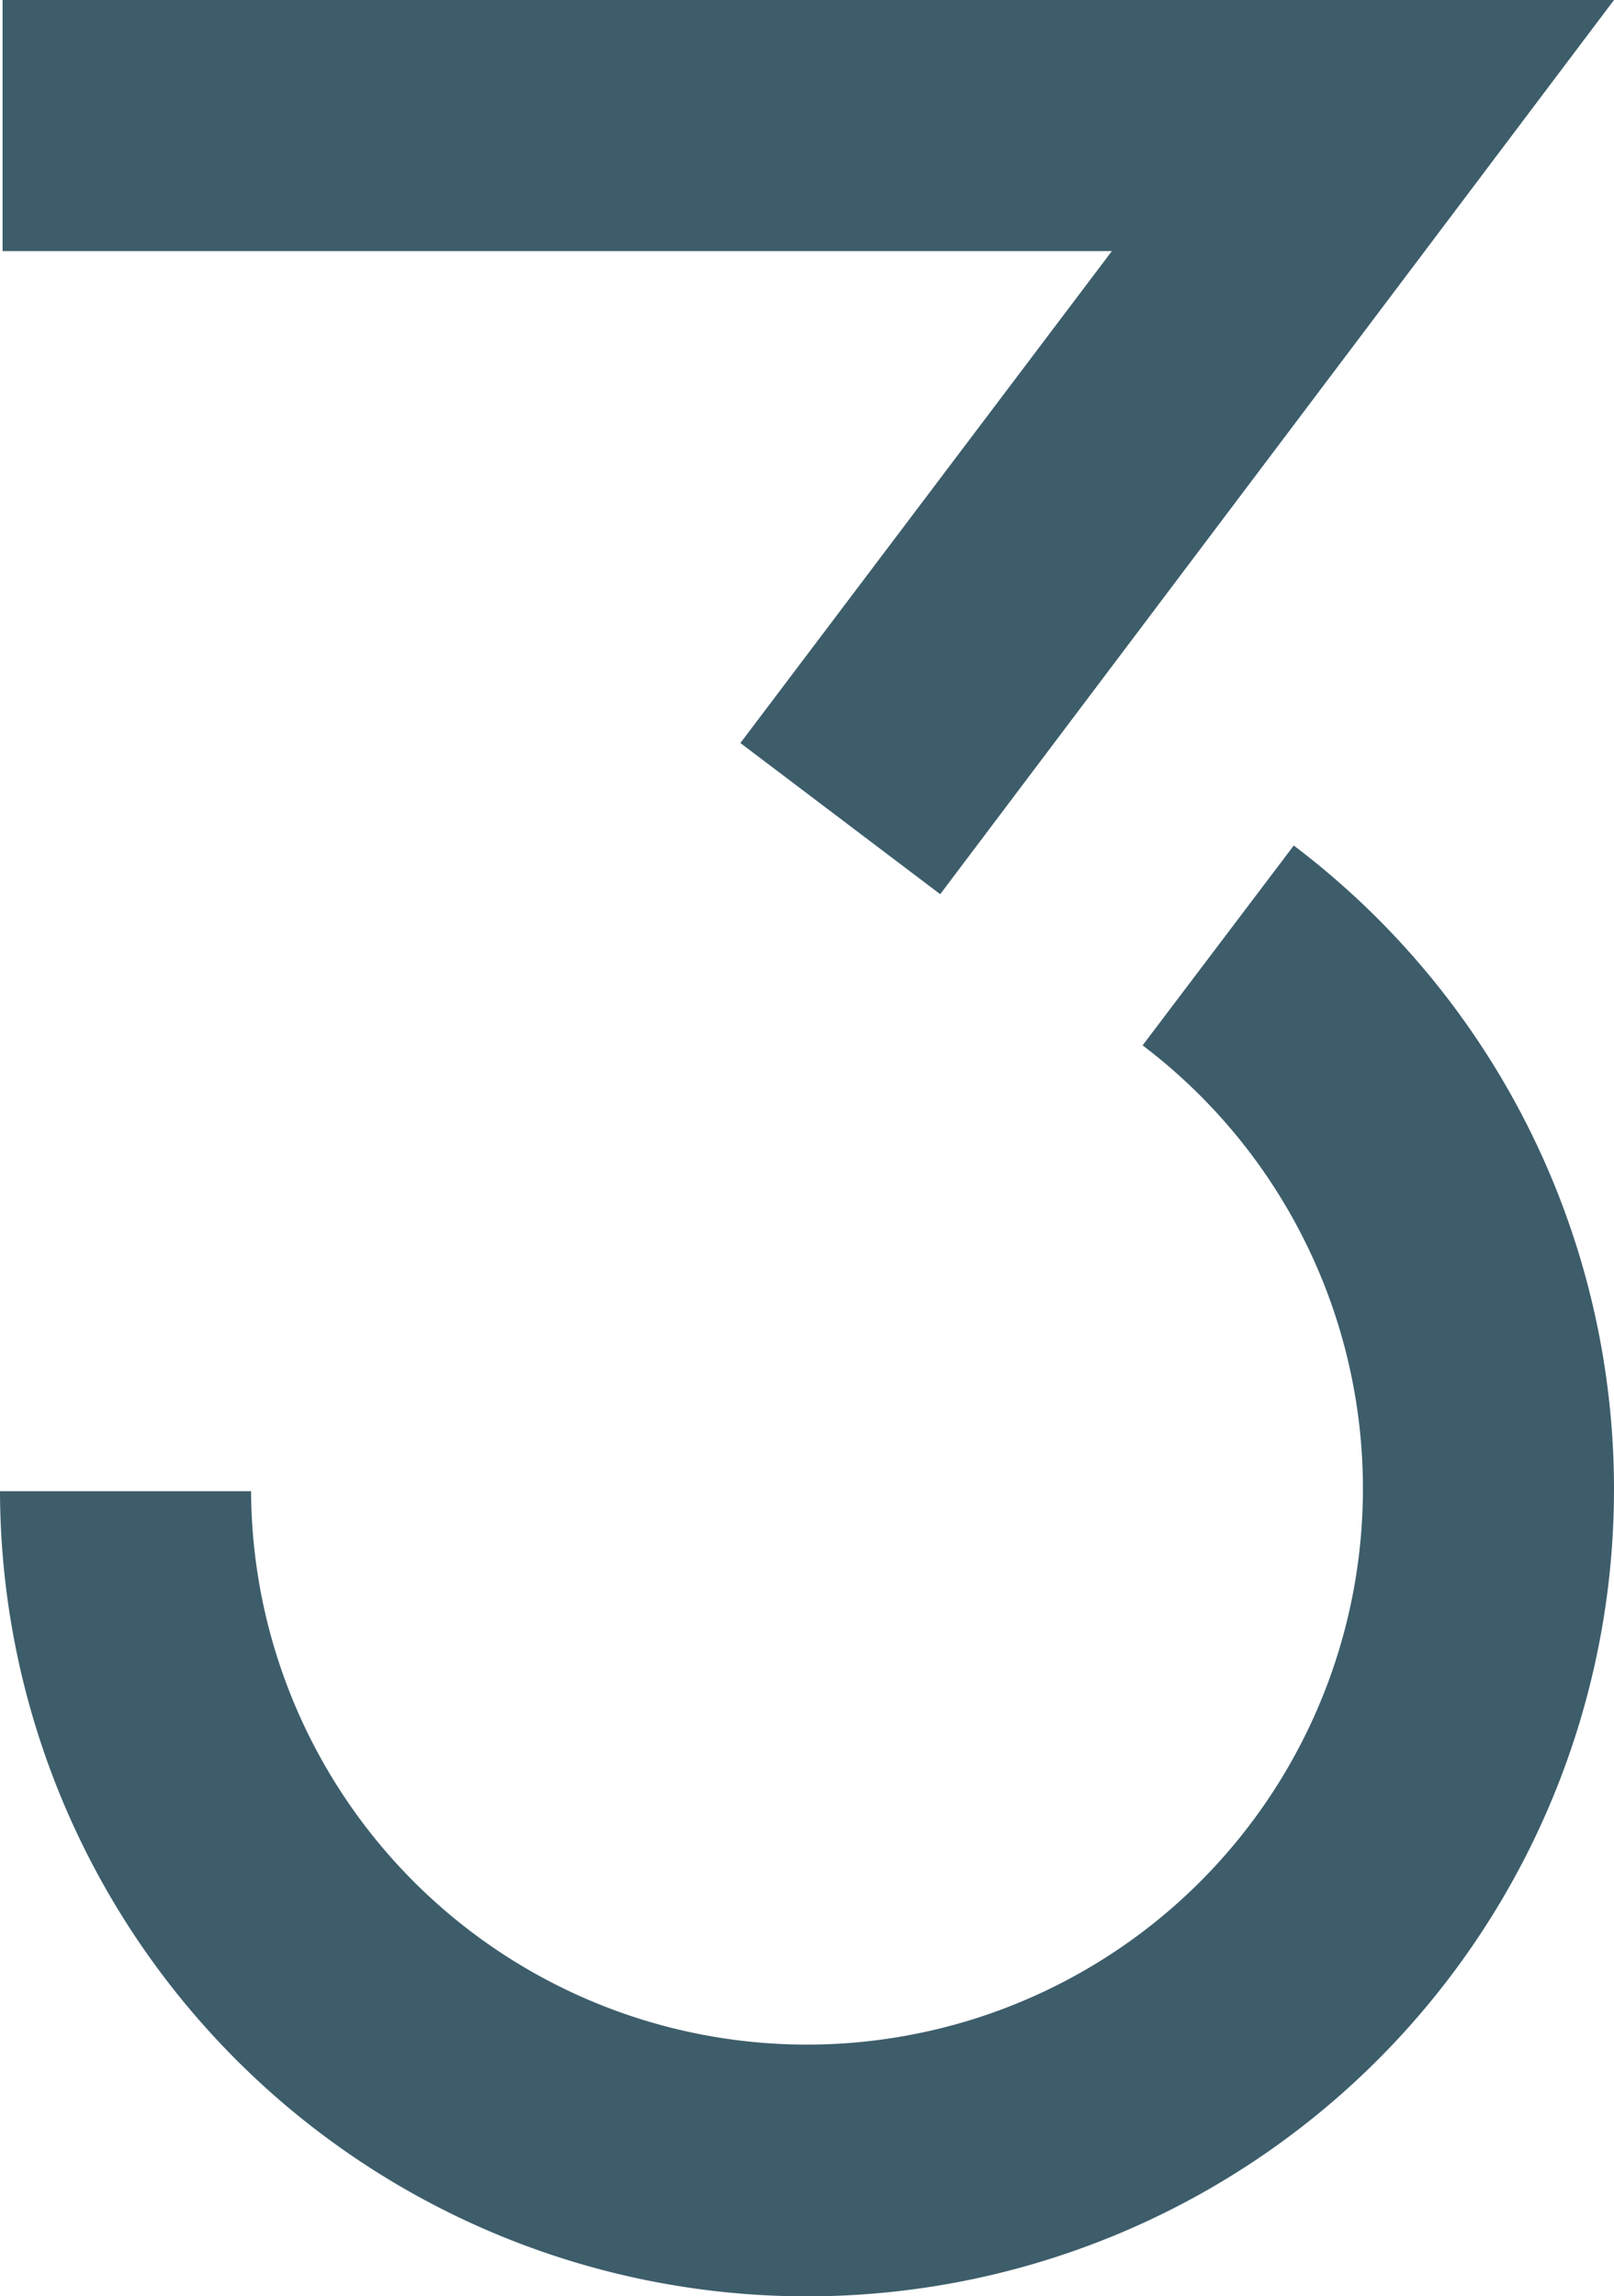 <svg xmlns="http://www.w3.org/2000/svg" viewBox="0 0 63 89.62"><polygon points="0.1 0 0.1 9.8 43.4 9.8 28.9 29 36.7 34.9 63 0 0.1 0" style="fill:#3d5d6b"/><path d="M50.5,33l-5.9,7.8A21.7,21.7,0,1,1,9.8,58.2H0A31.5,31.5,0,1,0,50.5,33" style="fill:#3d5d6b"/></svg>